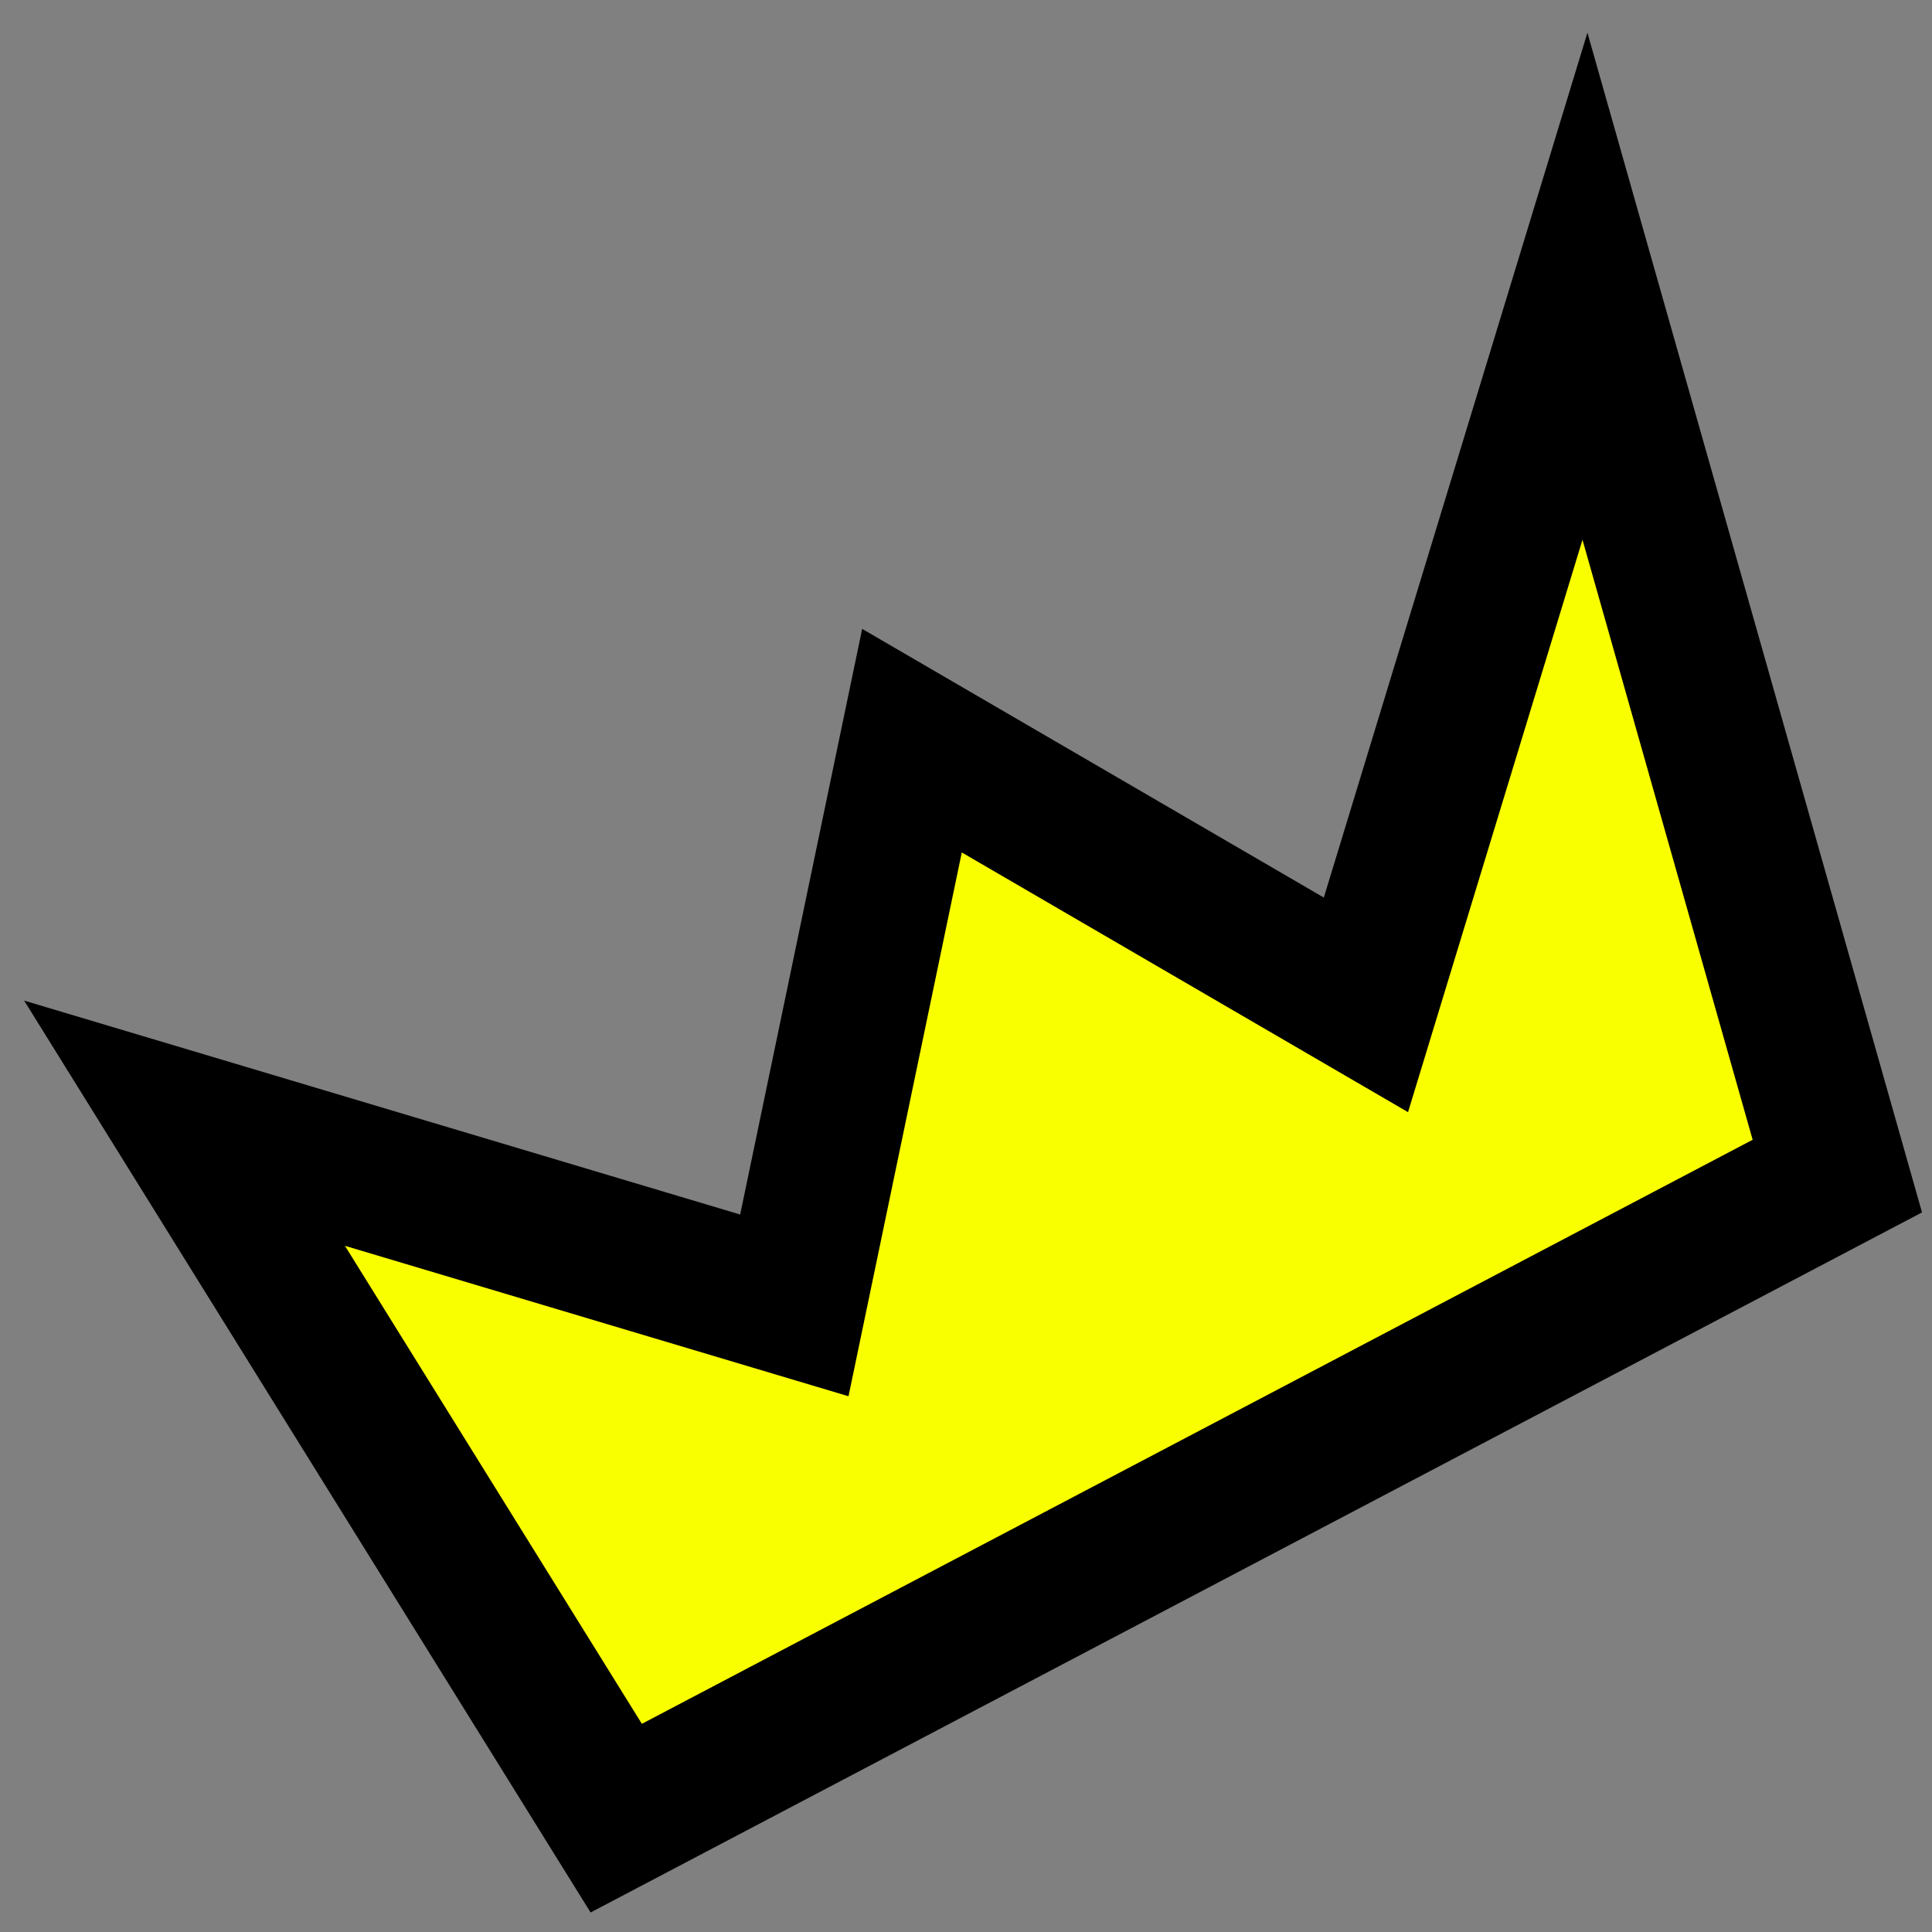 <svg width="27" height="27" viewBox="0 0 27 27" fill="none" xmlns="http://www.w3.org/2000/svg">
<rect x="0" y="0" width="27" height="27" fill="#808080" stroke="none"/>
<path d="M25.677 16.436L22.15 4L19.089 14.043L12.745 10.351L11.101 18.243L2.579 15.697L8.612 25.409L25.677 16.436Z" fill="#FAFF00" stroke="black" stroke-width="2"/>
</svg>
